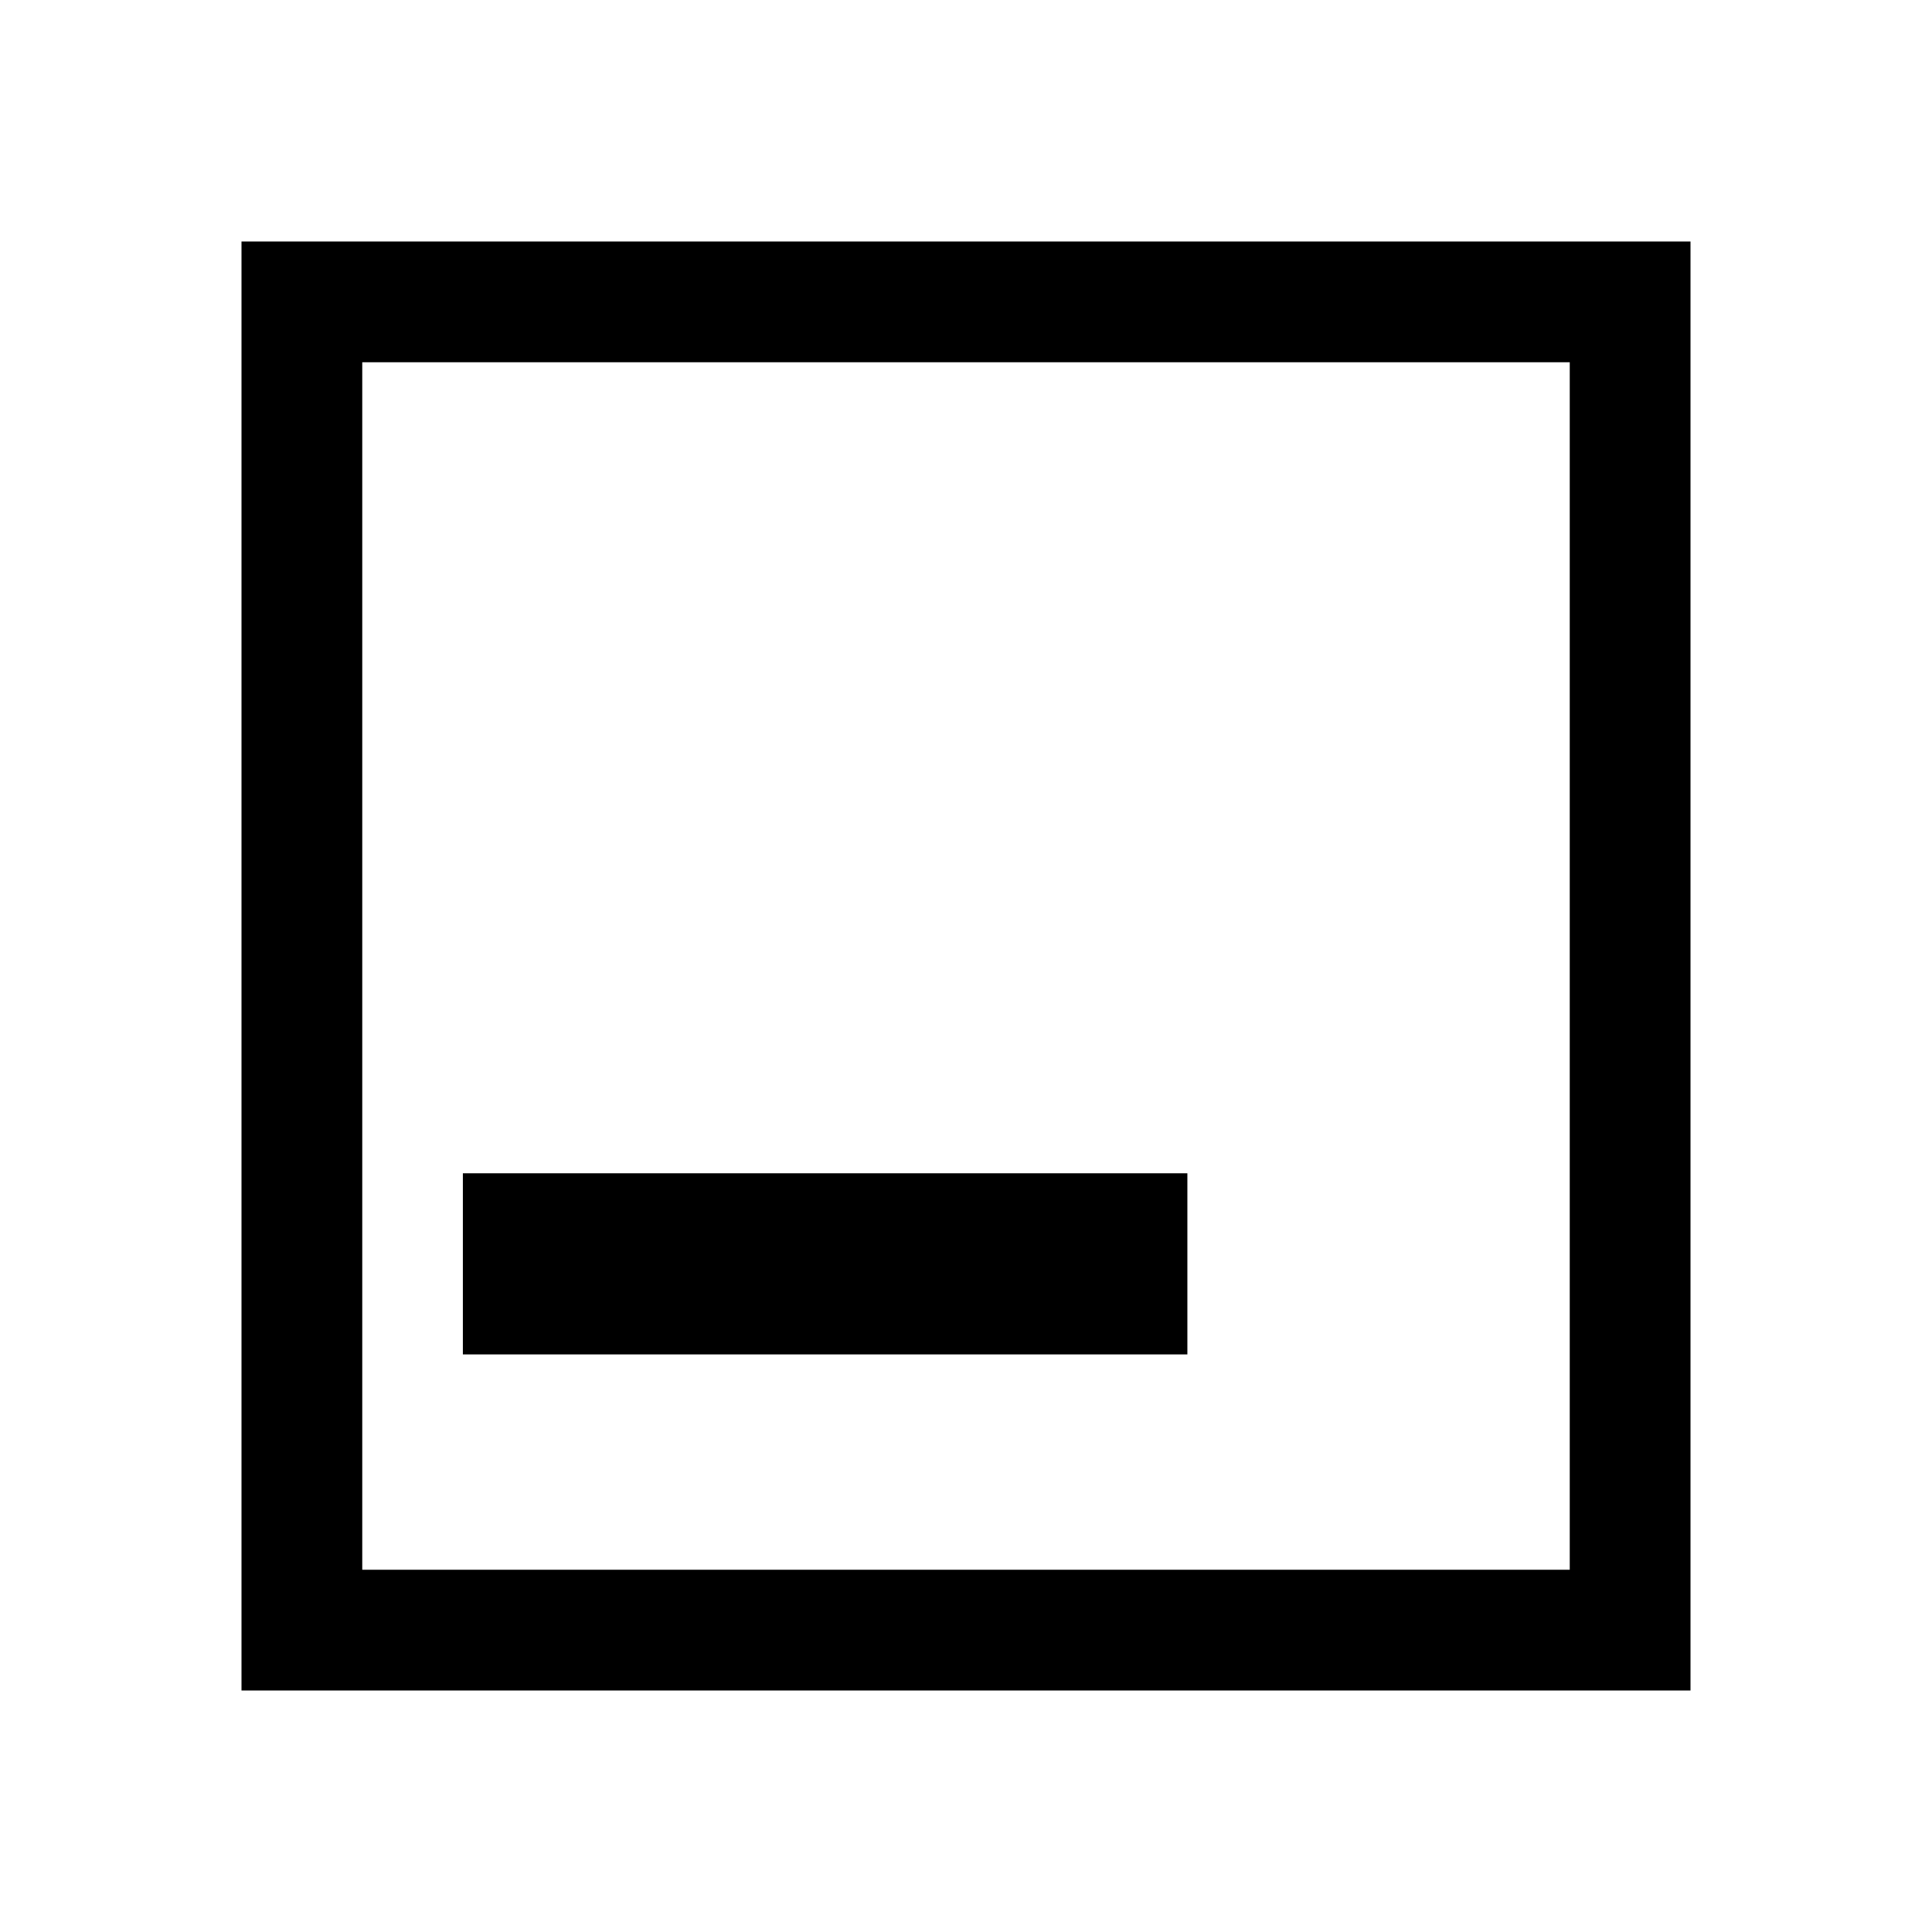 <svg xmlns="http://www.w3.org/2000/svg" width="48" height="48" viewBox="0 -960 960 960" fill="currentColor">
    <path d="M230-287h360v-90H230v90ZM120-120v-720h720v720H120Zm60-60h600v-600H180v600Zm0-600v600-600Z" />
</svg>